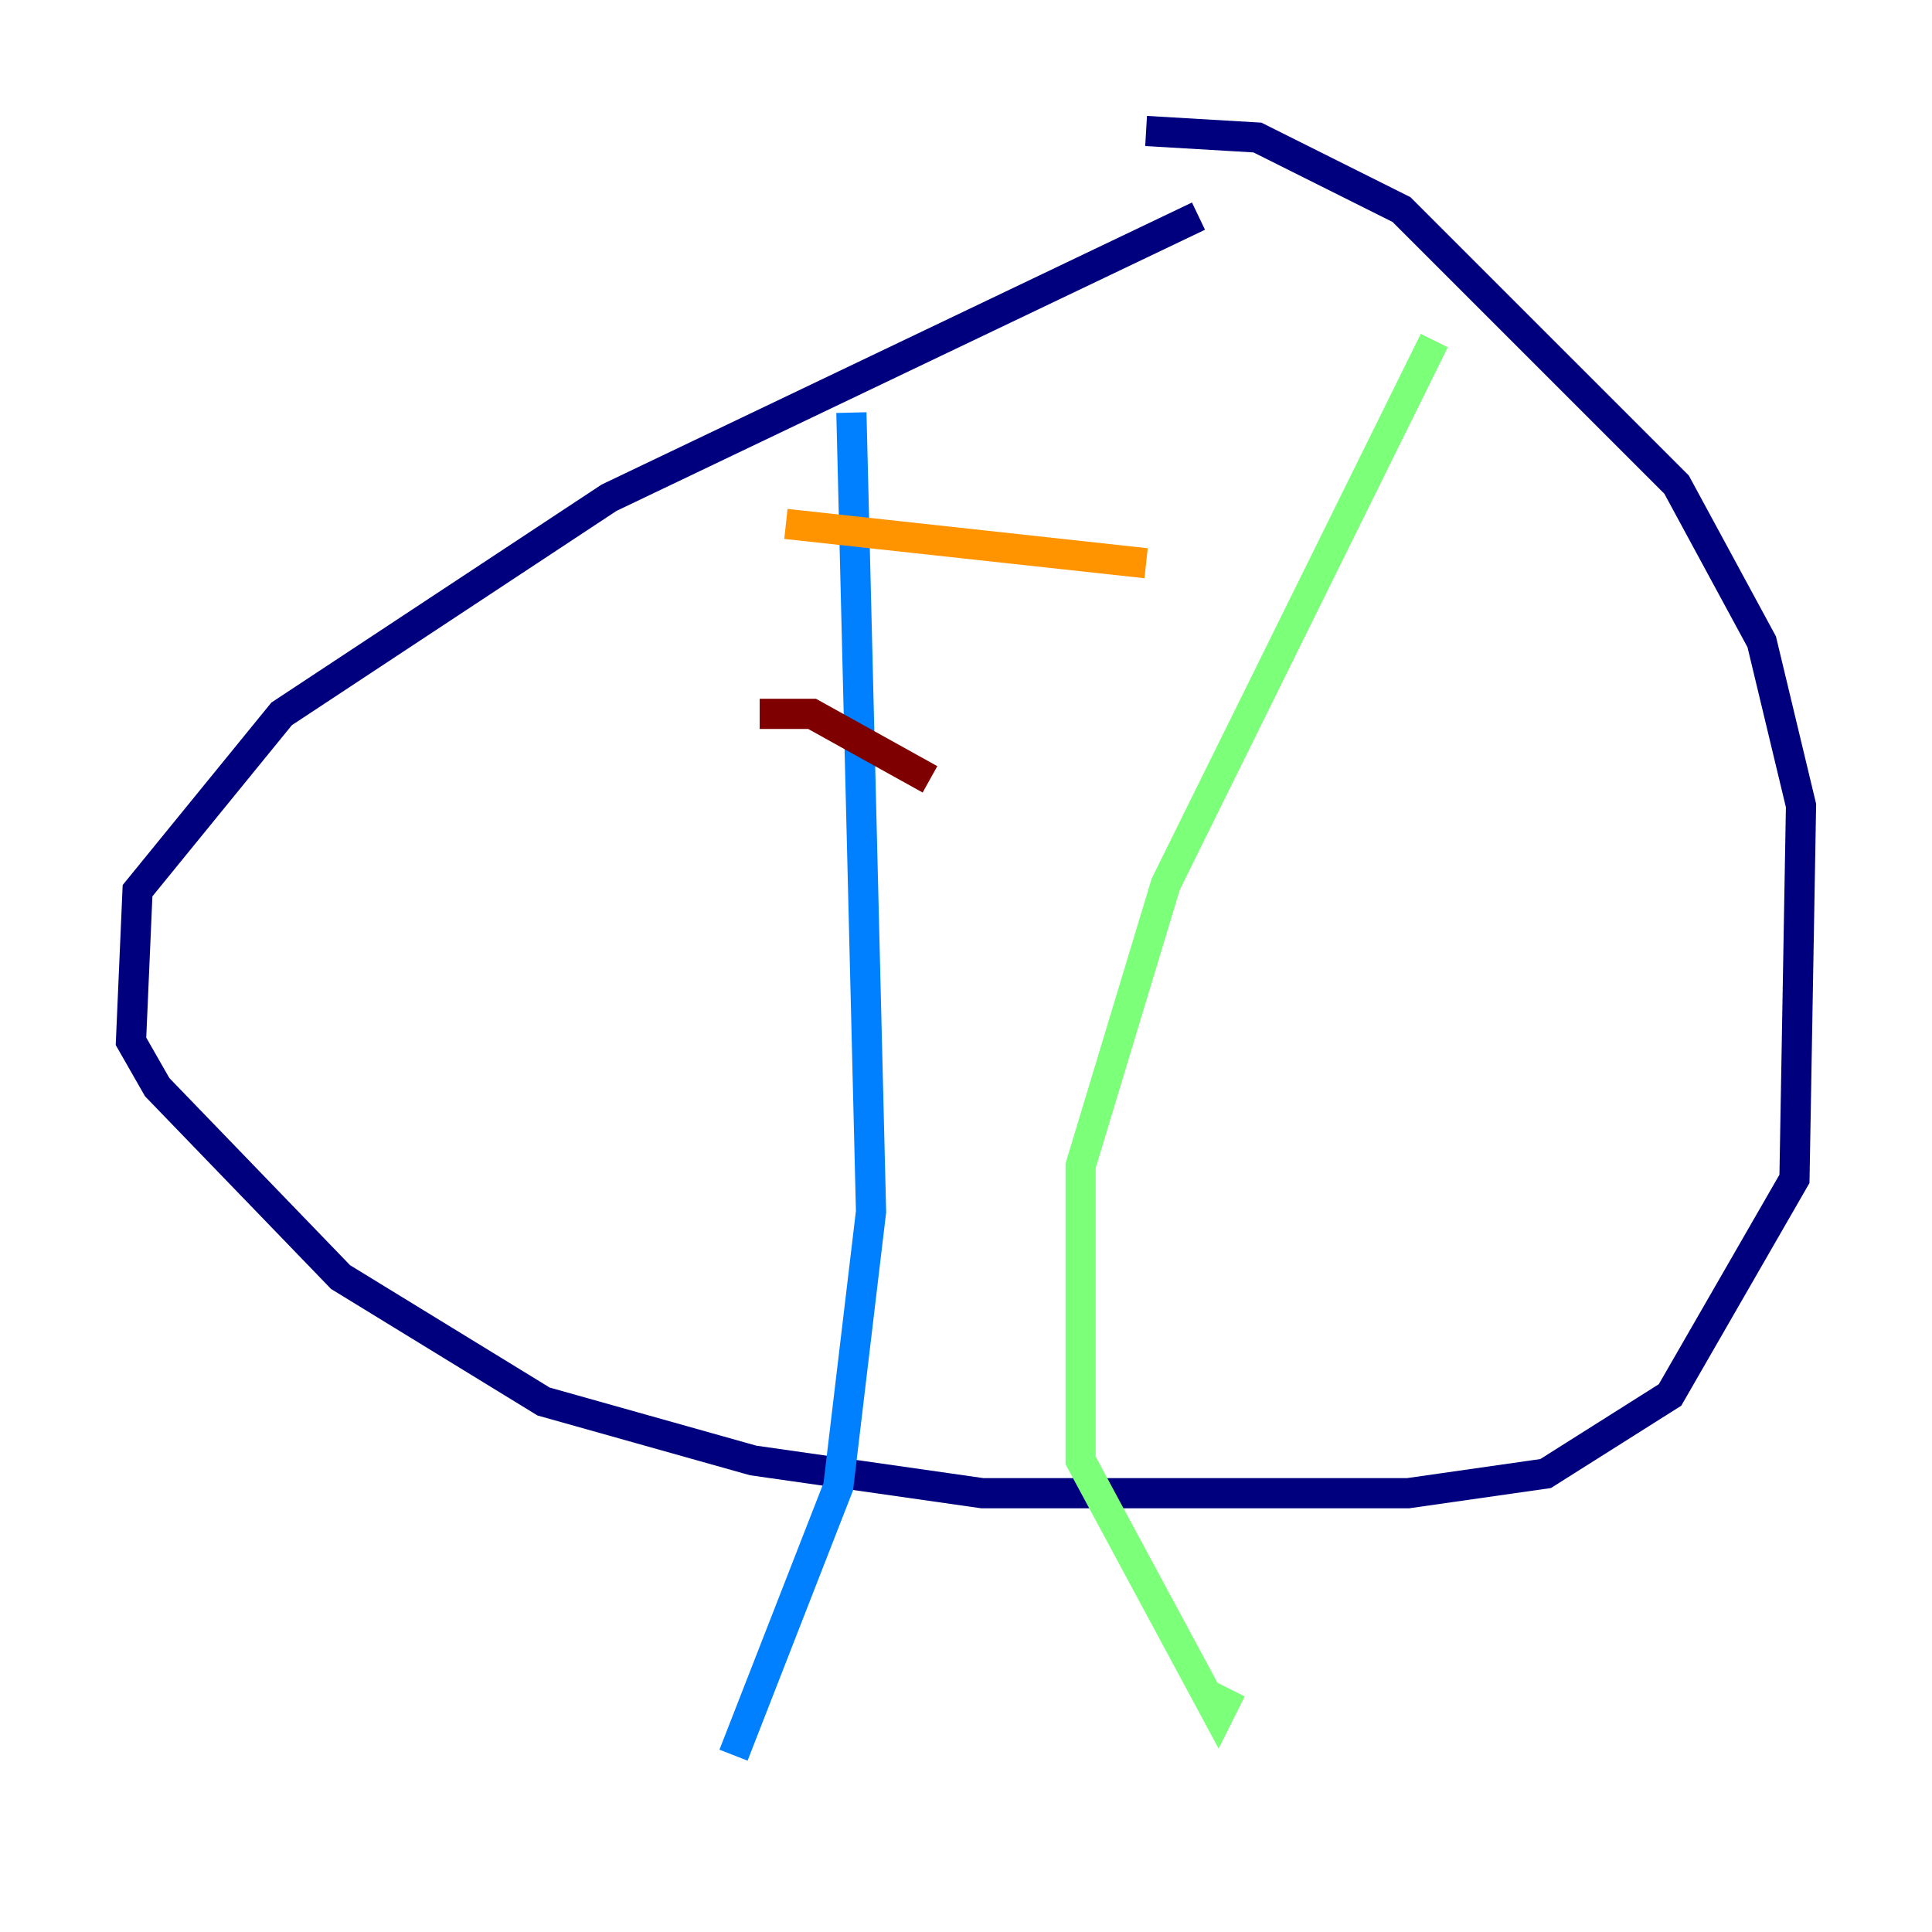 <?xml version="1.0" encoding="utf-8" ?>
<svg baseProfile="tiny" height="128" version="1.2" viewBox="0,0,128,128" width="128" xmlns="http://www.w3.org/2000/svg" xmlns:ev="http://www.w3.org/2001/xml-events" xmlns:xlink="http://www.w3.org/1999/xlink"><defs /><polyline fill="none" points="79.403,14.319 40.352,32.976 18.658,47.295 9.112,59.01 8.678,68.99 10.414,72.027 22.563,84.61 36.014,92.854 49.898,96.759 65.085,98.929 93.288,98.929 102.4,97.627 110.644,92.42 118.888,78.102 119.322,53.37 116.719,42.522 111.078,32.108 92.854,13.885 83.308,9.112 75.932,8.678" stroke="#00007f" stroke-width="2" /><polyline fill="none" points="56.407,27.336 57.709,80.271 55.539,98.495 48.597,116.285" stroke="#0080ff" stroke-width="2" /><polyline fill="none" points="95.024,22.563 77.234,58.576 71.593,77.234 71.593,96.759 80.705,113.681 81.573,111.946" stroke="#7cff79" stroke-width="2" /><polyline fill="none" points="52.068,34.712 75.932,37.315" stroke="#ff9400" stroke-width="2" /><polyline fill="none" points="50.332,47.295 53.803,47.295 61.614,51.634" stroke="#7f0000" stroke-width="2" /></svg>